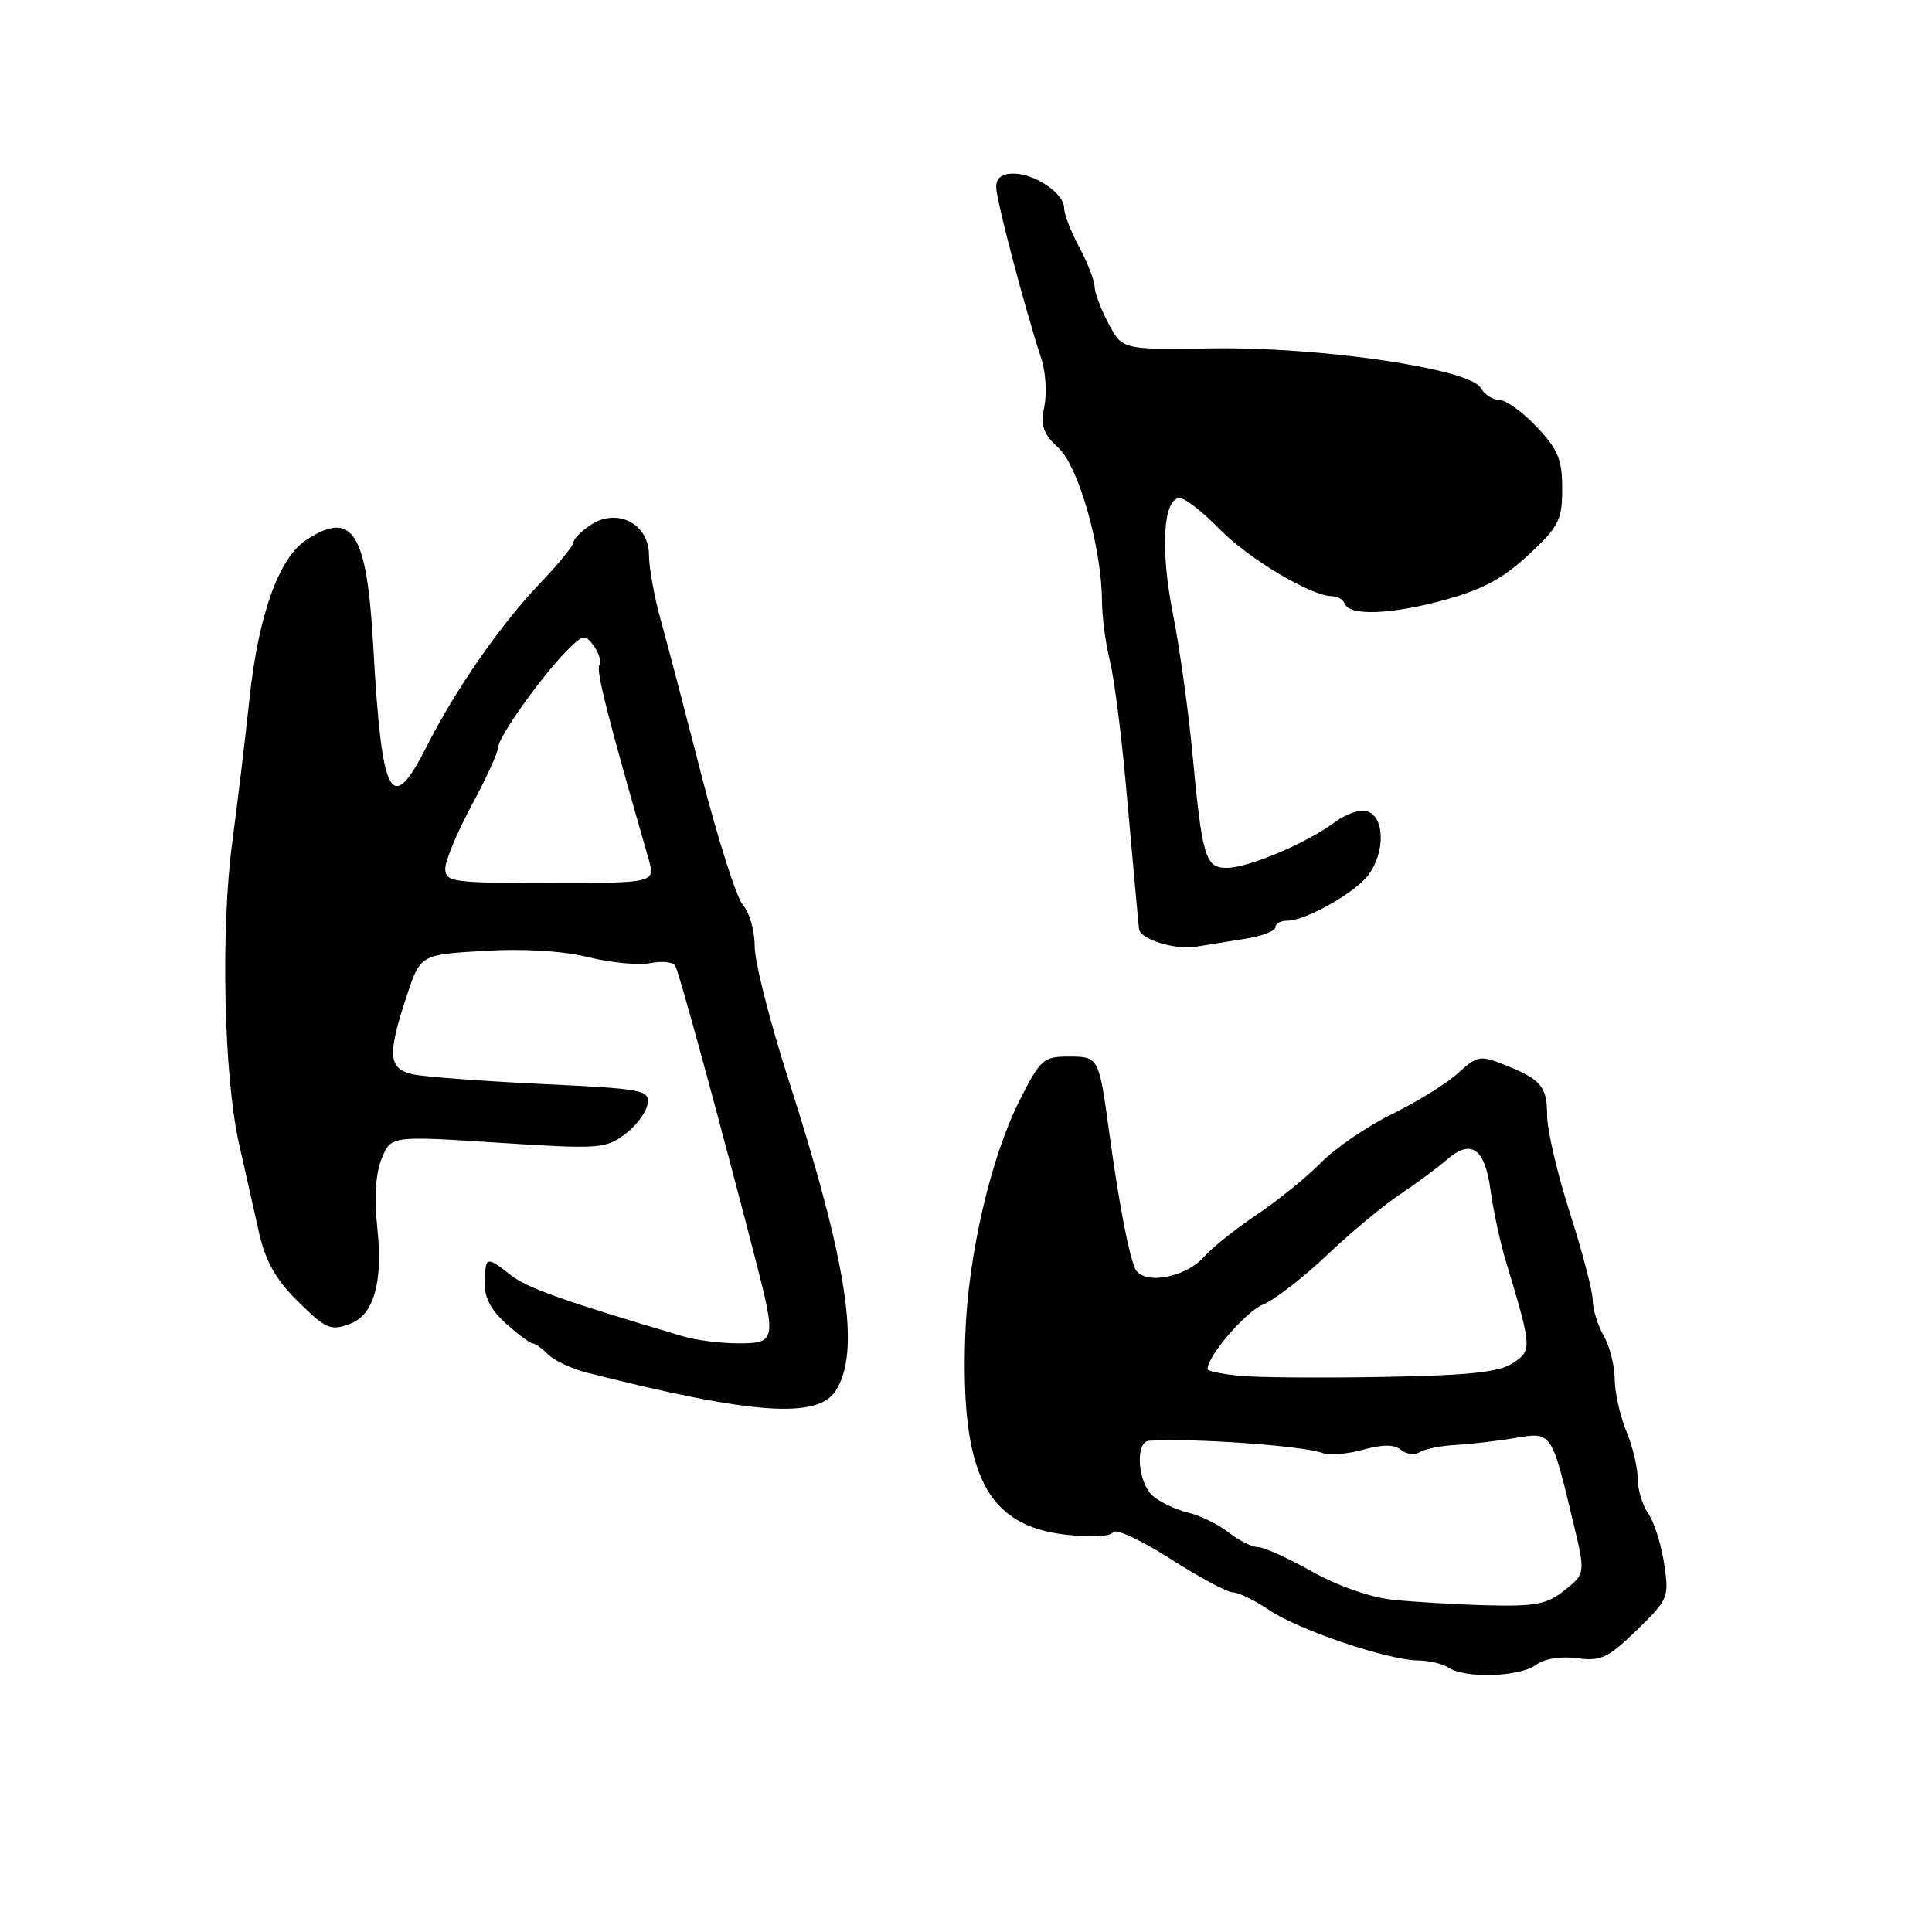 <?xml version="1.0" encoding="UTF-8" standalone="no"?>
<!DOCTYPE svg PUBLIC "-//W3C//DTD SVG 1.1//EN" "http://www.w3.org/Graphics/SVG/1.1/DTD/svg11.dtd" >
<svg xmlns="http://www.w3.org/2000/svg" xmlns:xlink="http://www.w3.org/1999/xlink" version="1.1" viewBox="0 0 256 256">
 <g >
 <path fill="currentColor"
d=" M 203.50 220.62 C 204.65 219.78 206.80 219.43 208.97 219.72 C 212.12 220.15 213.07 219.70 216.87 216.01 C 221.07 211.93 221.18 211.67 220.51 207.19 C 220.12 204.65 219.18 201.67 218.41 200.56 C 217.63 199.46 217.00 197.36 217.00 195.90 C 217.00 194.44 216.32 191.63 215.50 189.65 C 214.68 187.68 213.98 184.59 213.96 182.78 C 213.95 180.98 213.29 178.38 212.50 177.00 C 211.71 175.62 211.05 173.49 211.04 172.26 C 211.02 171.03 209.65 165.81 208.00 160.66 C 206.35 155.51 205.00 149.71 205.00 147.77 C 205.00 143.94 204.20 143.01 199.20 141.03 C 196.15 139.82 195.70 139.90 193.20 142.19 C 191.72 143.55 187.81 145.98 184.53 147.58 C 181.24 149.19 176.97 152.10 175.03 154.06 C 173.09 156.03 169.25 159.13 166.50 160.97 C 163.75 162.81 160.60 165.33 159.50 166.57 C 157.00 169.38 151.36 170.31 150.40 168.07 C 149.51 165.99 148.23 159.21 146.97 150.00 C 145.61 140.03 145.60 140.00 141.55 140.00 C 138.26 140.00 137.83 140.39 135.10 145.81 C 131.26 153.41 128.26 166.40 127.90 177.00 C 127.27 195.33 130.71 202.14 141.19 203.35 C 144.54 203.73 147.13 203.60 147.48 203.03 C 147.81 202.50 151.20 204.07 155.05 206.53 C 158.88 208.99 162.63 211.00 163.37 211.00 C 164.11 211.00 166.28 212.06 168.19 213.35 C 172.06 215.98 183.94 219.99 187.92 220.02 C 189.34 220.02 191.18 220.47 192.00 221.00 C 194.22 222.44 201.34 222.20 203.50 220.62 Z  M 110.71 184.32 C 114.10 179.15 112.32 167.45 104.40 142.80 C 101.98 135.27 100.00 127.43 100.00 125.38 C 100.00 123.33 99.31 120.90 98.47 119.97 C 97.63 119.04 95.17 111.36 92.99 102.89 C 90.82 94.43 88.36 85.04 87.52 82.03 C 86.68 79.02 86.00 75.20 85.99 73.53 C 85.98 69.42 81.81 67.24 78.31 69.53 C 77.04 70.36 76.00 71.41 76.00 71.84 C 76.00 72.28 74.01 74.71 71.59 77.25 C 66.43 82.63 60.37 91.33 56.62 98.75 C 51.81 108.27 50.60 106.04 49.45 85.50 C 48.61 70.50 46.71 67.52 40.57 71.55 C 36.95 73.92 34.23 81.53 33.06 92.55 C 32.48 98.02 31.45 106.55 30.79 111.50 C 29.23 123.05 29.65 142.53 31.66 151.50 C 32.52 155.35 33.74 160.75 34.36 163.50 C 35.17 167.06 36.59 169.58 39.28 172.25 C 43.23 176.16 43.79 176.40 46.46 175.38 C 49.51 174.21 50.74 169.94 50.02 163.00 C 49.57 158.67 49.76 155.50 50.58 153.50 C 51.81 150.50 51.81 150.50 65.95 151.41 C 79.33 152.28 80.23 152.22 82.79 150.31 C 84.28 149.21 85.63 147.40 85.80 146.31 C 86.08 144.42 85.32 144.28 71.80 143.63 C 63.93 143.26 56.26 142.68 54.75 142.36 C 51.44 141.65 51.29 139.83 53.88 132.00 C 55.70 126.50 55.70 126.50 64.10 126.00 C 69.40 125.68 74.51 125.99 77.95 126.83 C 80.95 127.57 84.65 127.92 86.16 127.62 C 87.68 127.31 89.17 127.47 89.47 127.95 C 89.97 128.76 95.24 148.08 100.10 166.88 C 102.87 177.63 102.80 178.00 97.82 178.00 C 95.52 178.00 92.26 177.59 90.57 177.09 C 74.79 172.42 69.84 170.66 67.69 168.97 C 64.45 166.42 64.32 166.46 64.22 169.90 C 64.16 171.90 65.04 173.59 67.06 175.40 C 68.67 176.83 70.24 178.00 70.56 178.00 C 70.88 178.00 71.81 178.66 72.62 179.47 C 73.43 180.28 75.76 181.37 77.79 181.89 C 99.56 187.41 108.26 188.05 110.71 184.32 Z  M 165.25 124.35 C 167.31 124.01 169.00 123.35 169.00 122.87 C 169.00 122.39 169.69 122.00 170.54 122.00 C 173.07 122.00 179.75 118.19 181.43 115.79 C 183.52 112.81 183.45 108.39 181.30 107.56 C 180.30 107.18 178.47 107.76 176.79 109.00 C 173.01 111.79 165.38 115.00 162.53 115.00 C 159.71 115.00 159.29 113.57 157.99 99.72 C 157.46 94.10 156.30 85.78 155.40 81.24 C 153.72 72.68 154.13 66.00 156.34 66.00 C 157.03 66.00 159.37 67.83 161.55 70.06 C 165.36 73.99 173.75 79.00 176.50 79.00 C 177.23 79.00 177.98 79.44 178.17 79.97 C 178.74 81.63 184.22 81.45 191.28 79.53 C 196.42 78.13 199.14 76.68 202.53 73.52 C 206.57 69.76 207.00 68.92 207.00 64.75 C 207.00 60.89 206.45 59.56 203.63 56.57 C 201.78 54.61 199.55 53.00 198.68 53.00 C 197.81 53.00 196.70 52.28 196.20 51.40 C 194.78 48.86 174.93 45.94 160.61 46.16 C 148.73 46.34 148.73 46.34 146.91 42.92 C 145.90 41.04 145.06 38.82 145.04 37.99 C 145.02 37.15 144.10 34.79 143.00 32.74 C 141.90 30.69 141.00 28.36 141.00 27.56 C 141.00 25.63 137.12 23.00 134.28 23.00 C 132.75 23.00 132.00 23.59 132.00 24.79 C 132.00 26.47 135.74 40.69 138.00 47.59 C 138.56 49.29 138.73 52.11 138.38 53.86 C 137.86 56.44 138.21 57.47 140.26 59.36 C 142.94 61.85 145.98 72.55 146.02 79.70 C 146.04 81.79 146.50 85.30 147.05 87.50 C 147.60 89.70 148.54 96.90 149.14 103.50 C 149.74 110.10 150.37 117.08 150.54 119.00 C 150.71 120.92 150.89 122.77 150.93 123.10 C 151.09 124.47 155.72 125.91 158.50 125.44 C 160.15 125.17 163.19 124.68 165.25 124.35 Z  M 184.50 211.97 C 181.54 211.65 177.17 210.11 173.80 208.21 C 170.67 206.45 167.47 205.00 166.69 205.00 C 165.91 205.00 164.16 204.13 162.81 203.06 C 161.45 202.00 159.03 200.81 157.42 200.43 C 155.81 200.04 153.71 199.05 152.75 198.21 C 150.75 196.47 150.37 191.04 152.25 190.91 C 157.80 190.52 172.71 191.57 175.23 192.53 C 176.10 192.87 178.52 192.68 180.59 192.10 C 183.23 191.37 184.75 191.38 185.64 192.12 C 186.34 192.70 187.47 192.83 188.14 192.41 C 188.82 191.99 190.98 191.56 192.94 191.46 C 194.90 191.35 198.40 190.94 200.73 190.55 C 205.61 189.72 205.56 189.64 208.41 201.50 C 210.09 208.50 210.09 208.50 207.34 210.70 C 204.99 212.58 203.50 212.87 197.04 212.71 C 192.89 212.60 187.25 212.26 184.50 211.97 Z  M 164.25 182.30 C 161.91 182.07 160.00 181.68 160.00 181.43 C 160.00 179.68 165.02 173.84 167.35 172.86 C 168.92 172.21 172.73 169.26 175.82 166.32 C 178.91 163.38 183.25 159.76 185.47 158.29 C 187.68 156.81 190.49 154.73 191.70 153.67 C 194.91 150.86 196.76 152.14 197.50 157.69 C 197.86 160.34 198.76 164.53 199.50 167.00 C 203.02 178.67 203.03 178.93 200.45 180.63 C 198.61 181.83 194.66 182.25 183.28 182.45 C 175.15 182.60 166.59 182.53 164.25 182.30 Z  M 59.00 115.09 C 59.00 114.04 60.58 110.27 62.50 106.70 C 64.42 103.14 66.00 99.70 66.00 99.05 C 66.00 97.69 71.78 89.57 75.14 86.19 C 77.27 84.05 77.53 84.01 78.69 85.59 C 79.37 86.53 79.70 87.68 79.41 88.15 C 78.96 88.87 80.60 95.29 85.92 113.75 C 86.86 117.00 86.86 117.00 72.93 117.00 C 59.89 117.00 59.00 116.88 59.00 115.09 Z "/>
</g>
</svg>